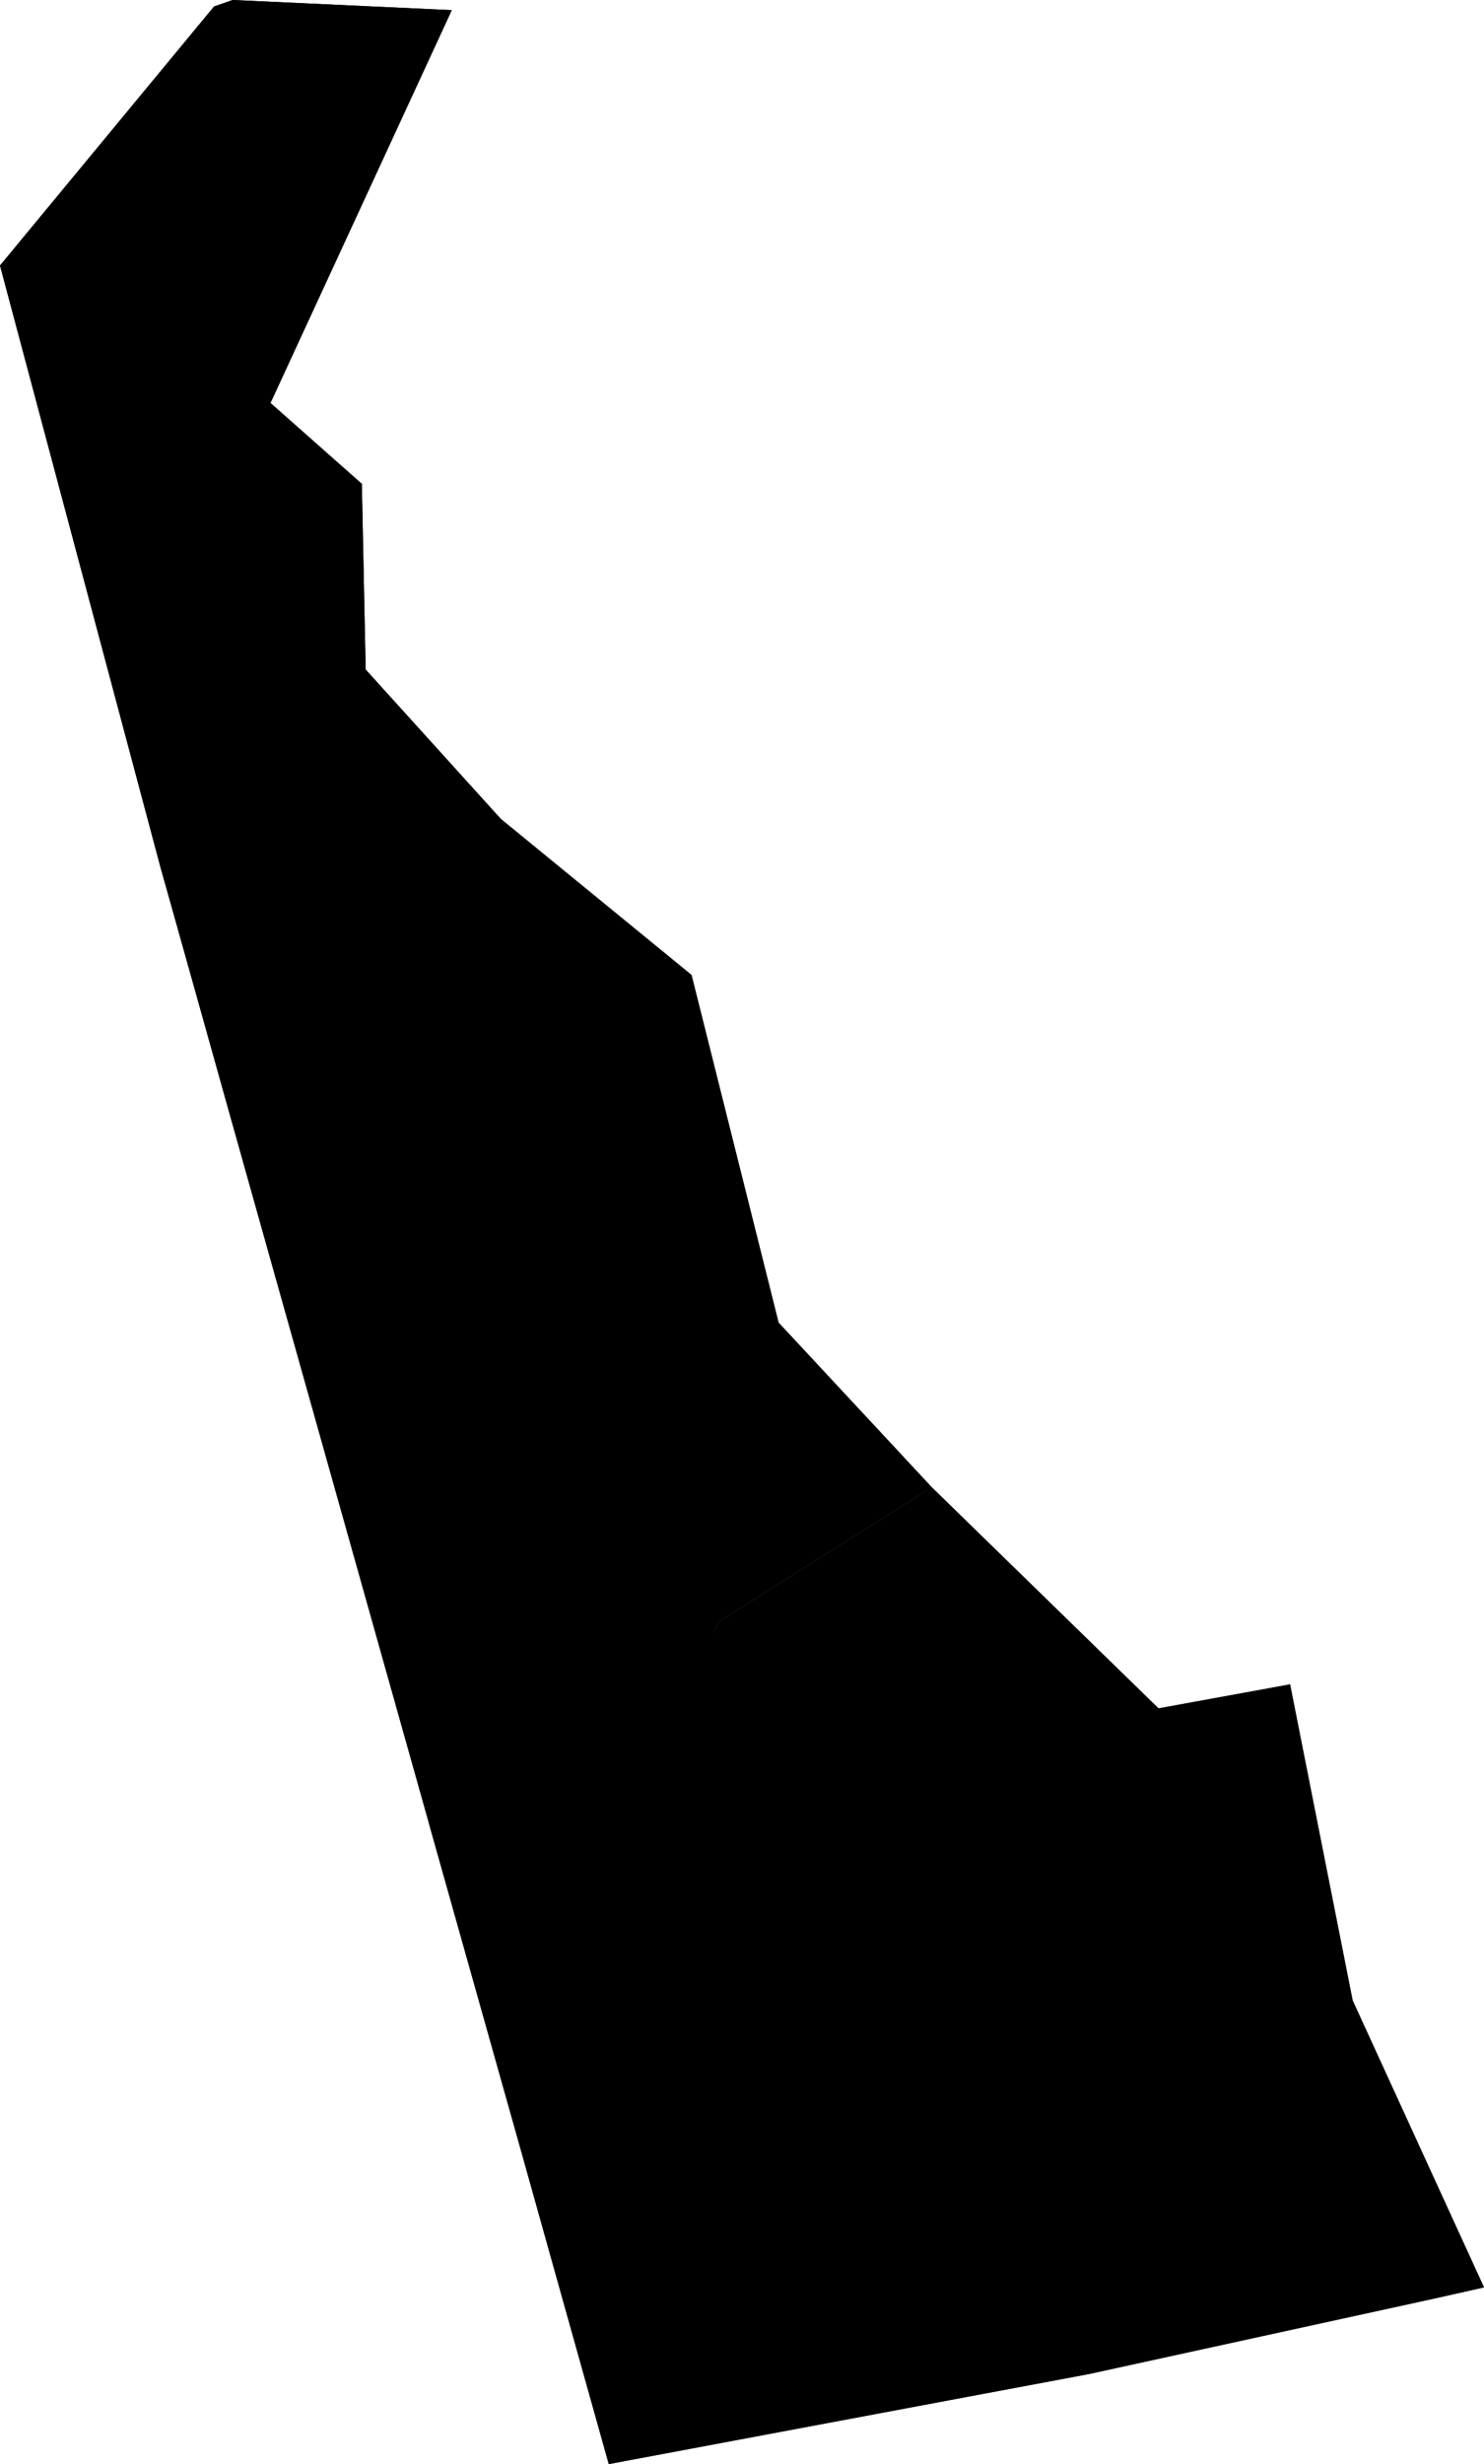<svg xmlns="http://www.w3.org/2000/svg" id="root" version="1.2" viewBox="794.133 247.513 15.511 25.743"><g id="counties"><path id="county-10003" fill="inherit" stroke="inherit" stroke-width="inherit" d="M798.46 253.7l.06-.02-.06.02zm-.638-1.986l-.133-.418.133.418zm1.033-4.095l-1.895 4.104.955.845.04 1.94 1.413 1.561-1.6 1.73-1.545.244-.413-1.471-1.677-6.285 2.238-2.707.01-.003.184-.064z" class="county feature" vector-effect="non-scaling-stroke"><title>New Castle County</title></path><path id="county-10001" fill="inherit" stroke="inherit" stroke-width="inherit" d="M803.871 263.05l-2.228 1.406-.689 1.447-2.34.65-1.608-5.718-.526-1.873-.257-.919 1.546-.244 1.599-1.73 1.993 1.63.91 3.632z" class="county feature" vector-effect="non-scaling-stroke"><title>Kent County</title></path><path id="county-10005" fill="inherit" stroke="inherit" stroke-width="inherit" d="M803.871 263.05l2.371 2.311 1.375-.251.654 3.302 1.373 2.998-.289.065-.223.05-3.616.79-5.02.941-.513-1.83-.38-1.358-.99-3.516 2.341-.649.689-1.447z" class="county feature" vector-effect="non-scaling-stroke"><title>Sussex County</title></path></g><path id="counties-mesh" fill="inherit" stroke="inherit" stroke-width="inherit" d="M798.46 253.7l.06-.02-.06.02m-.638-1.986l-.133-.418.133.418m-3.689-1.427l2.238-2.707.01-.003.184-.064 2.29.106-1.895 4.104.955.845.04 1.94 1.413 1.561-1.6 1.73-1.545.244-.413-1.471-1.677-6.285m5.235 5.782l1.993 1.63.91 3.632 1.6 1.719-2.228 1.406-.689 1.447-2.34.65-1.608-5.718-.526-1.873-.257-.919m7.648 5.007l2.371 2.311 1.375-.251.654 3.302 1.373 2.998-.289.065-.223.05-3.616.79-5.02.941-.513-1.83-.38-1.358-.99-3.516" class="counties mesh" vector-effect="non-scaling-stroke"/></svg>